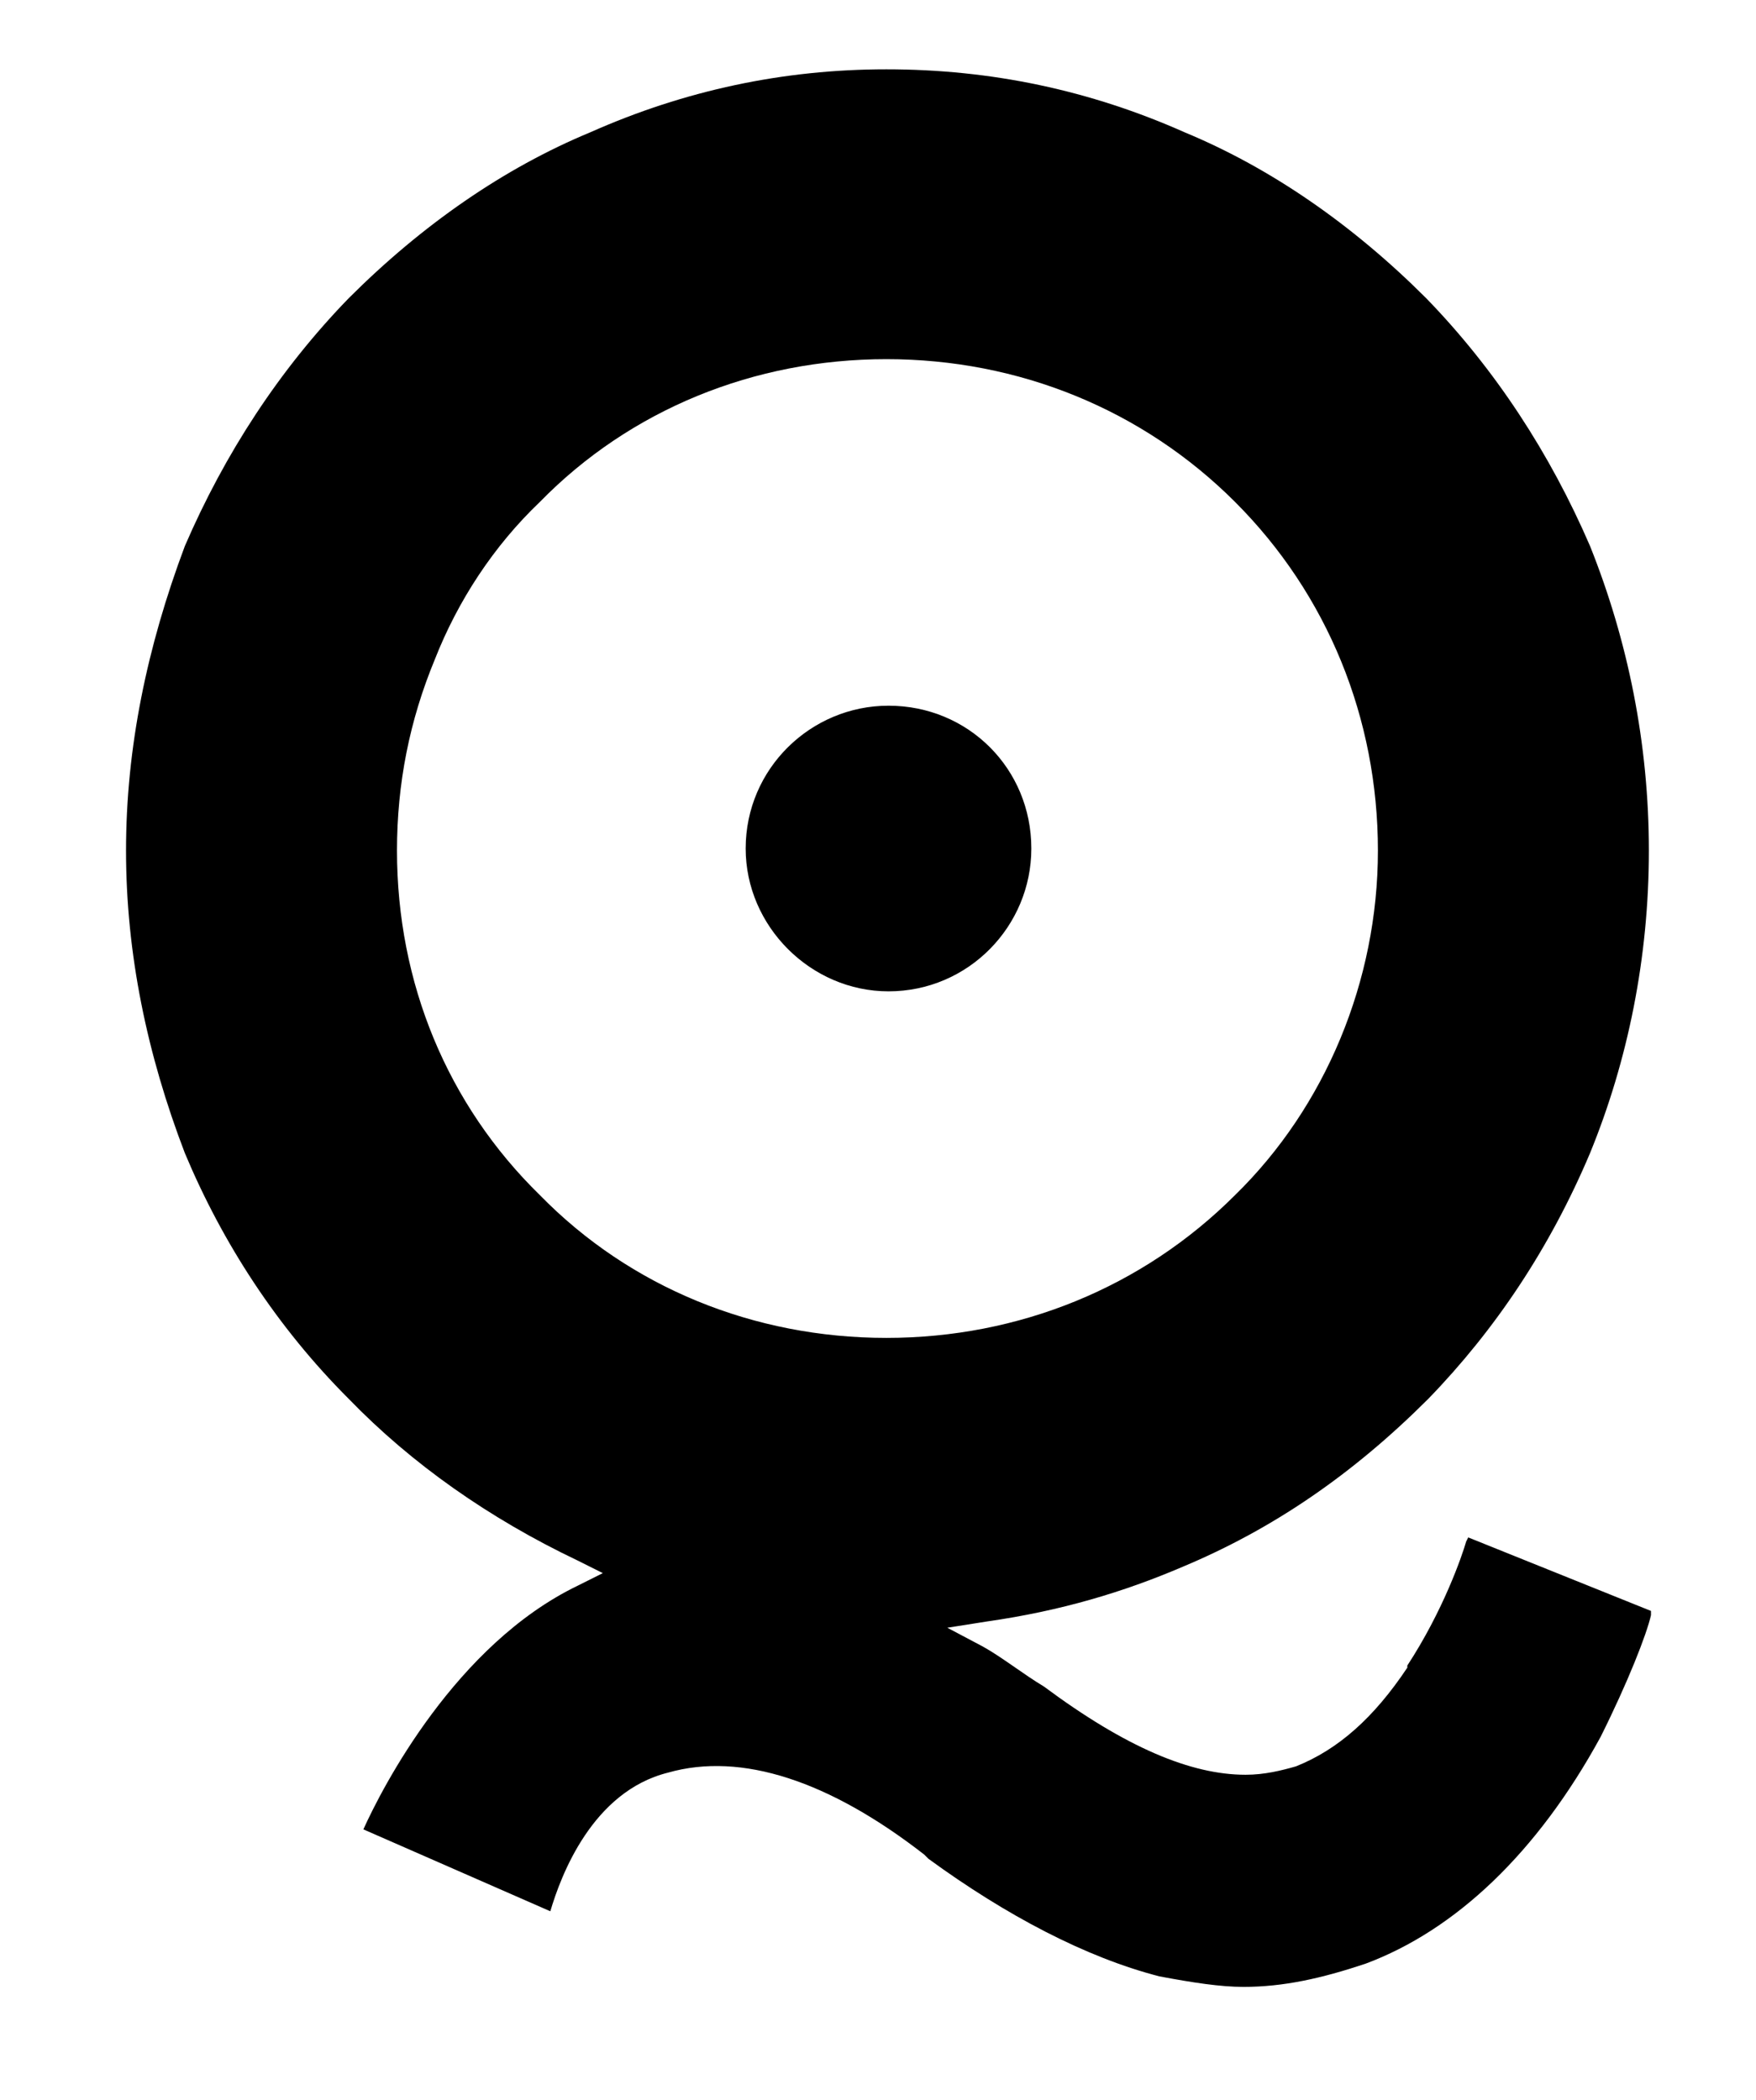<?xml version="1.0" standalone="no"?>
<!DOCTYPE svg PUBLIC "-//W3C//DTD SVG 1.1//EN" "http://www.w3.org/Graphics/SVG/1.1/DTD/svg11.dtd" >
<svg xmlns="http://www.w3.org/2000/svg" xmlns:xlink="http://www.w3.org/1999/xlink" version="1.1" viewBox="-10 0 836 1000">
  <g transform="matrix(1 0 0 -1 0 761)">
   <path fill="currentColor"
d="M252 -149c5 17 20 57 56 66c35 10 77 -4 122 -39l2 -2c37 -27 75 -47 110 -56c16 -3 29 -5 40 -5c19 0 37 4 58 11c43 16 82 53 112 108c13 26 22 49 24 58v2l-87 35l-1 -2c-2 -7 -11 -33 -28 -59v-1c-16 -24 -33 -39 -53 -47c-7 -2 -15 -4 -24 -4c-26 0 -57 13 -96 42
c-10 6 -20 14 -29 19l-17 9l19 3c35 5 65 14 93 26c43 18 81 44 117 80c32 33 58 72 77 117c18 44 28 93 28 144s-10 100 -28 145c-19 44 -45 84 -78 118c-35 35 -74 62 -115 79c-45 20 -92 30 -142 30c-49 0 -96 -10 -141 -30c-41 -17 -80 -44 -115 -79
c-33 -34 -59 -74 -78 -118c-18 -48 -28 -96 -28 -145s10 -97 28 -144c18 -43 44 -83 78 -117c30 -31 67 -57 109 -77l12 -6l-12 -6c-58 -28 -93 -96 -102 -116zM412 124c-63 0 -122 24 -165 68c-44 43 -68 101 -68 164c0 32 6 62 18 91c11 28 28 54 50 75
c43 44 102 68 165 68s122 -24 166 -68s68 -103 68 -166c0 -62 -25 -122 -68 -164c-44 -44 -103 -68 -166 -68zM413 425c38 0 68 -30 68 -68c0 -37 -30 -68 -68 -68c-37 0 -68 31 -68 68c0 38 31 68 68 68z" />
  </g>

</svg>
